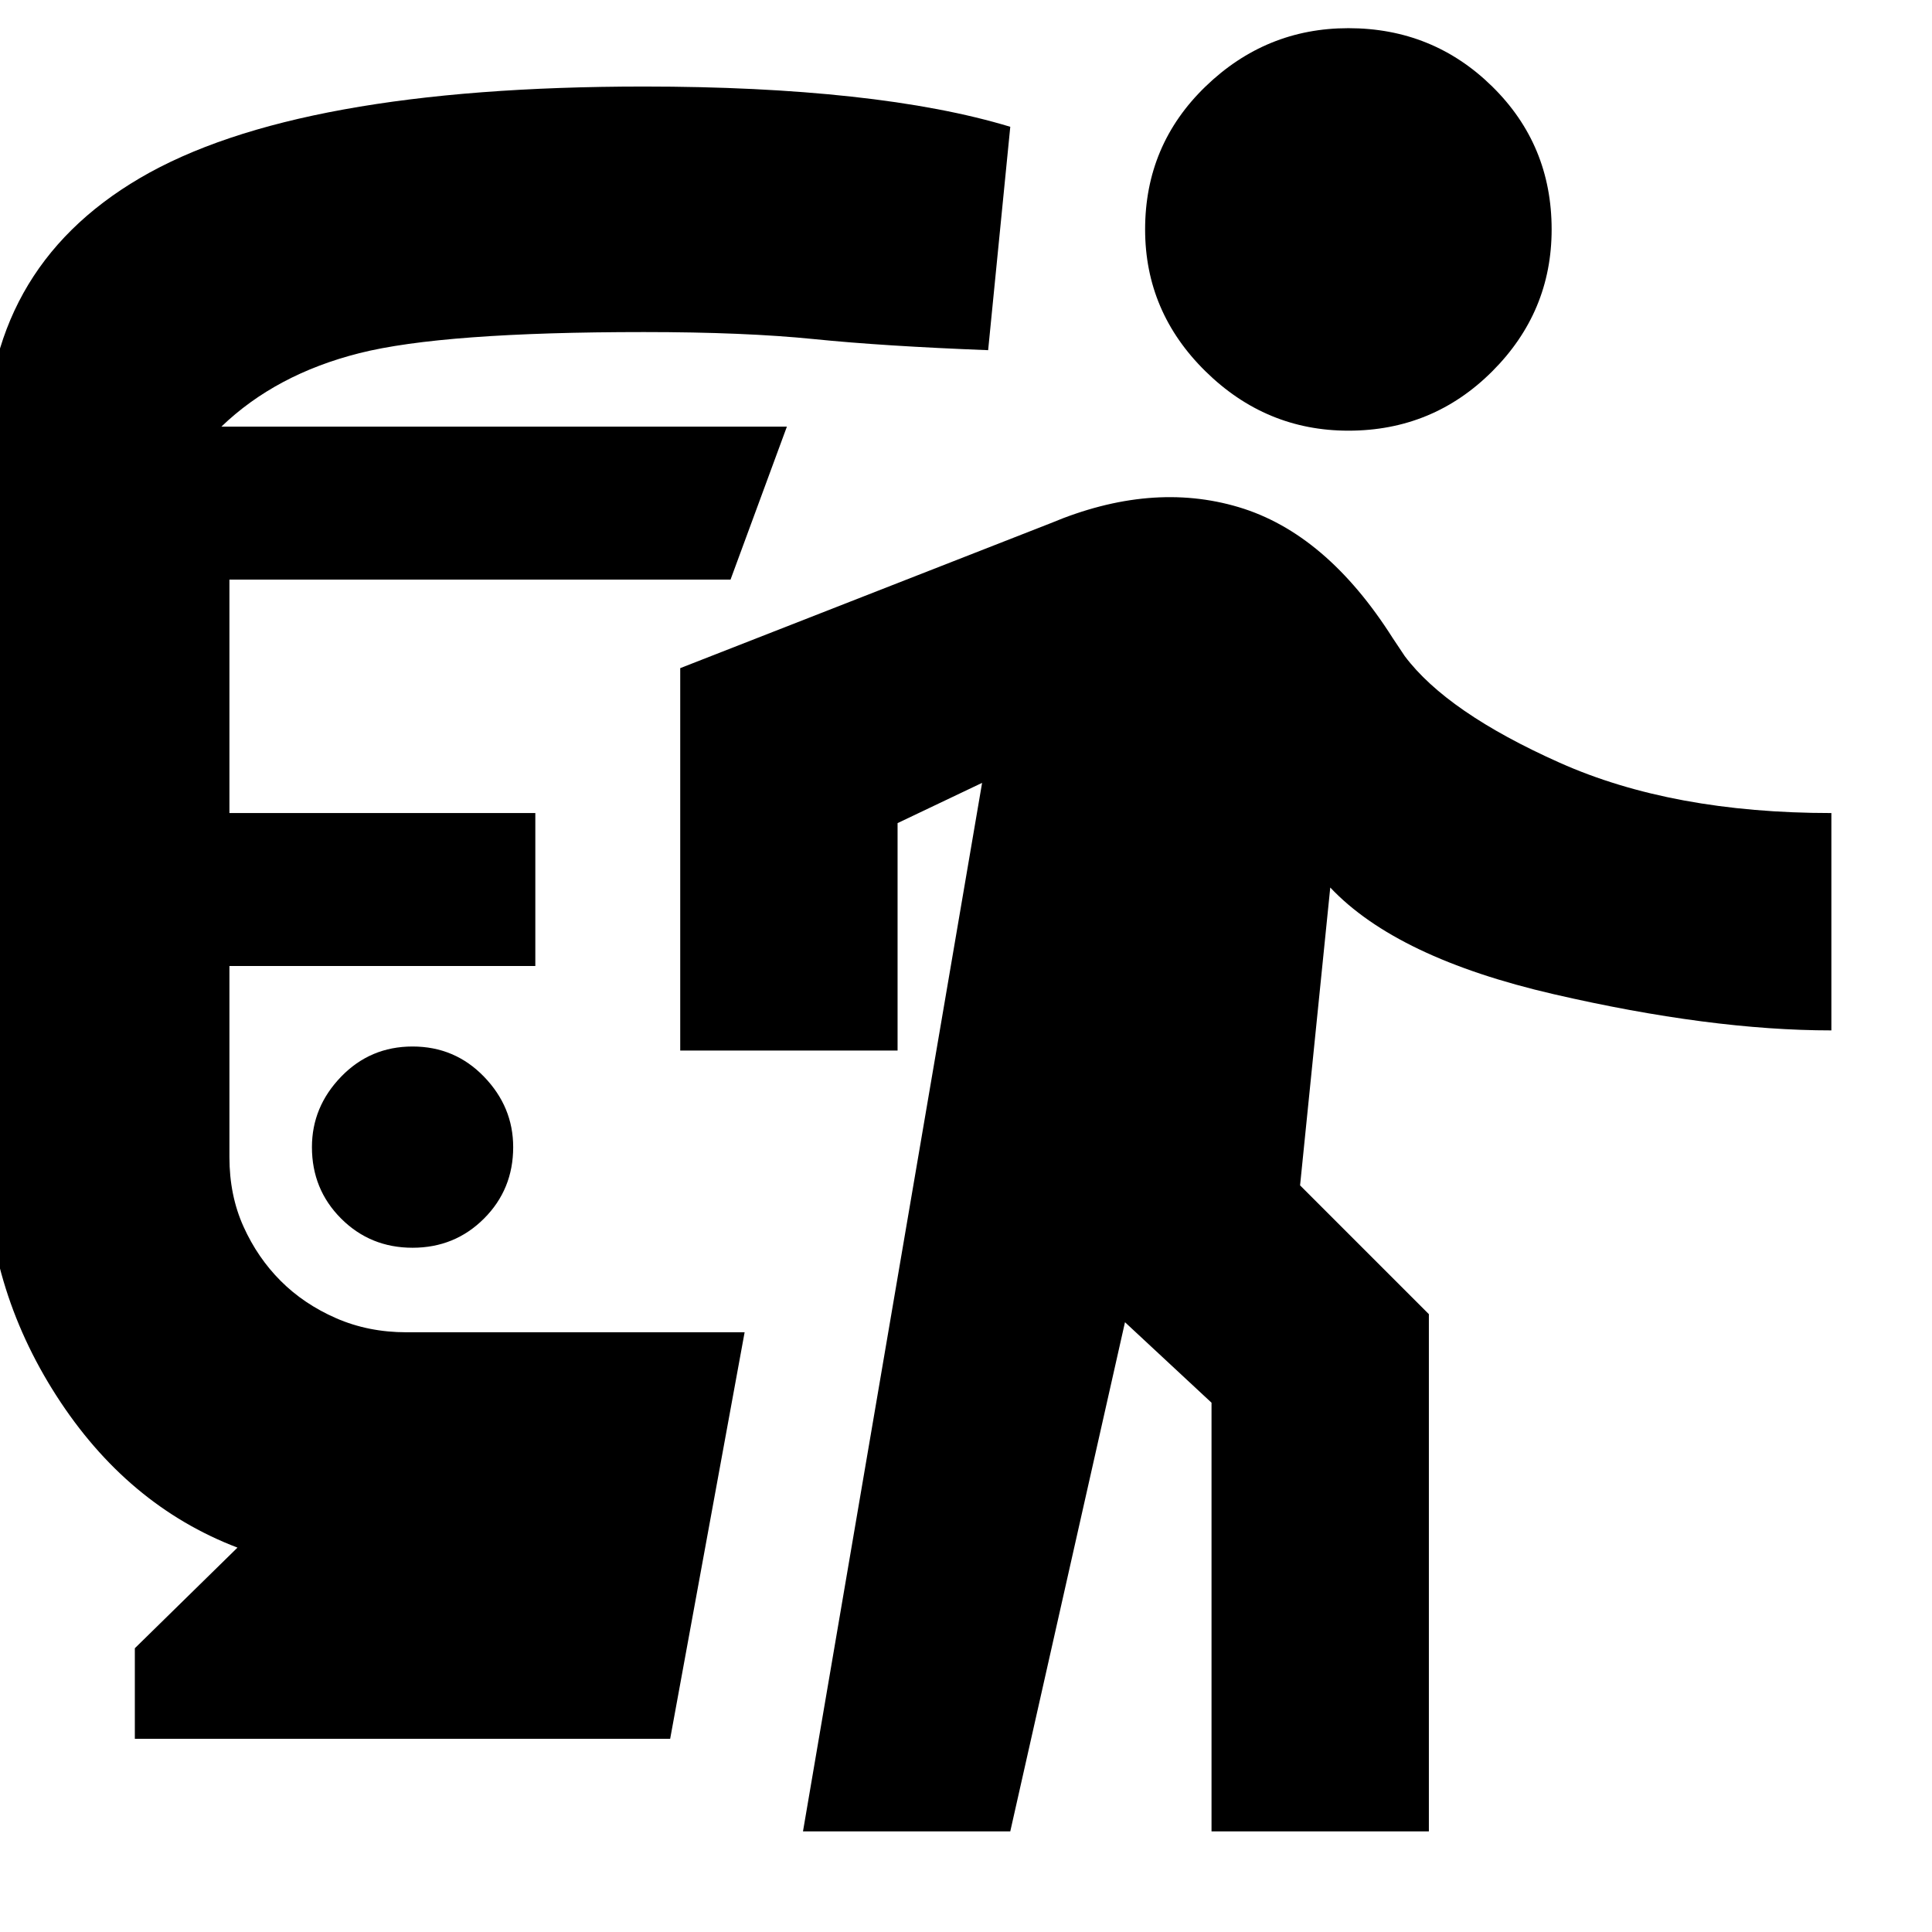 <svg xmlns="http://www.w3.org/2000/svg" height="20" viewBox="0 -960 960 960" width="20"><path d="M205-340q21 0 35.5-14.5T255-390q0-20-14.5-35T205-440q-21 0-35.5 15T155-390q0 21 14.5 35.5T205-340ZM67-96v-45l51-50q-55-21-90-75.5T-7-385v-349q-1-92 76.5-137.5T320-917q57 0 103 5t79 15l-11 111q-52-2-86.5-5.5T320-795q-100 0-141.5 10.5T110-748h281l-28 76H114v116h152v76H114v95q0 19 7 34.5t18.5 27Q151-312 167-305t35 7h168L333-96H67Zm332 46 89-521-42 20v113H338v-190l184-72q50-21 93.5-8t76.5 65l6 9q21 28 77 53t135 25v108q-60 0-138-18t-111-53l-15 148 64 64v257H602v-213l-43-40-57 253H399Zm271-696q-41 0-71-29.5T569-846q0-42 30-71t71-29q42 0 71.5 29t29.5 71q0 41-29.5 70.5T670-746Z"/></svg>